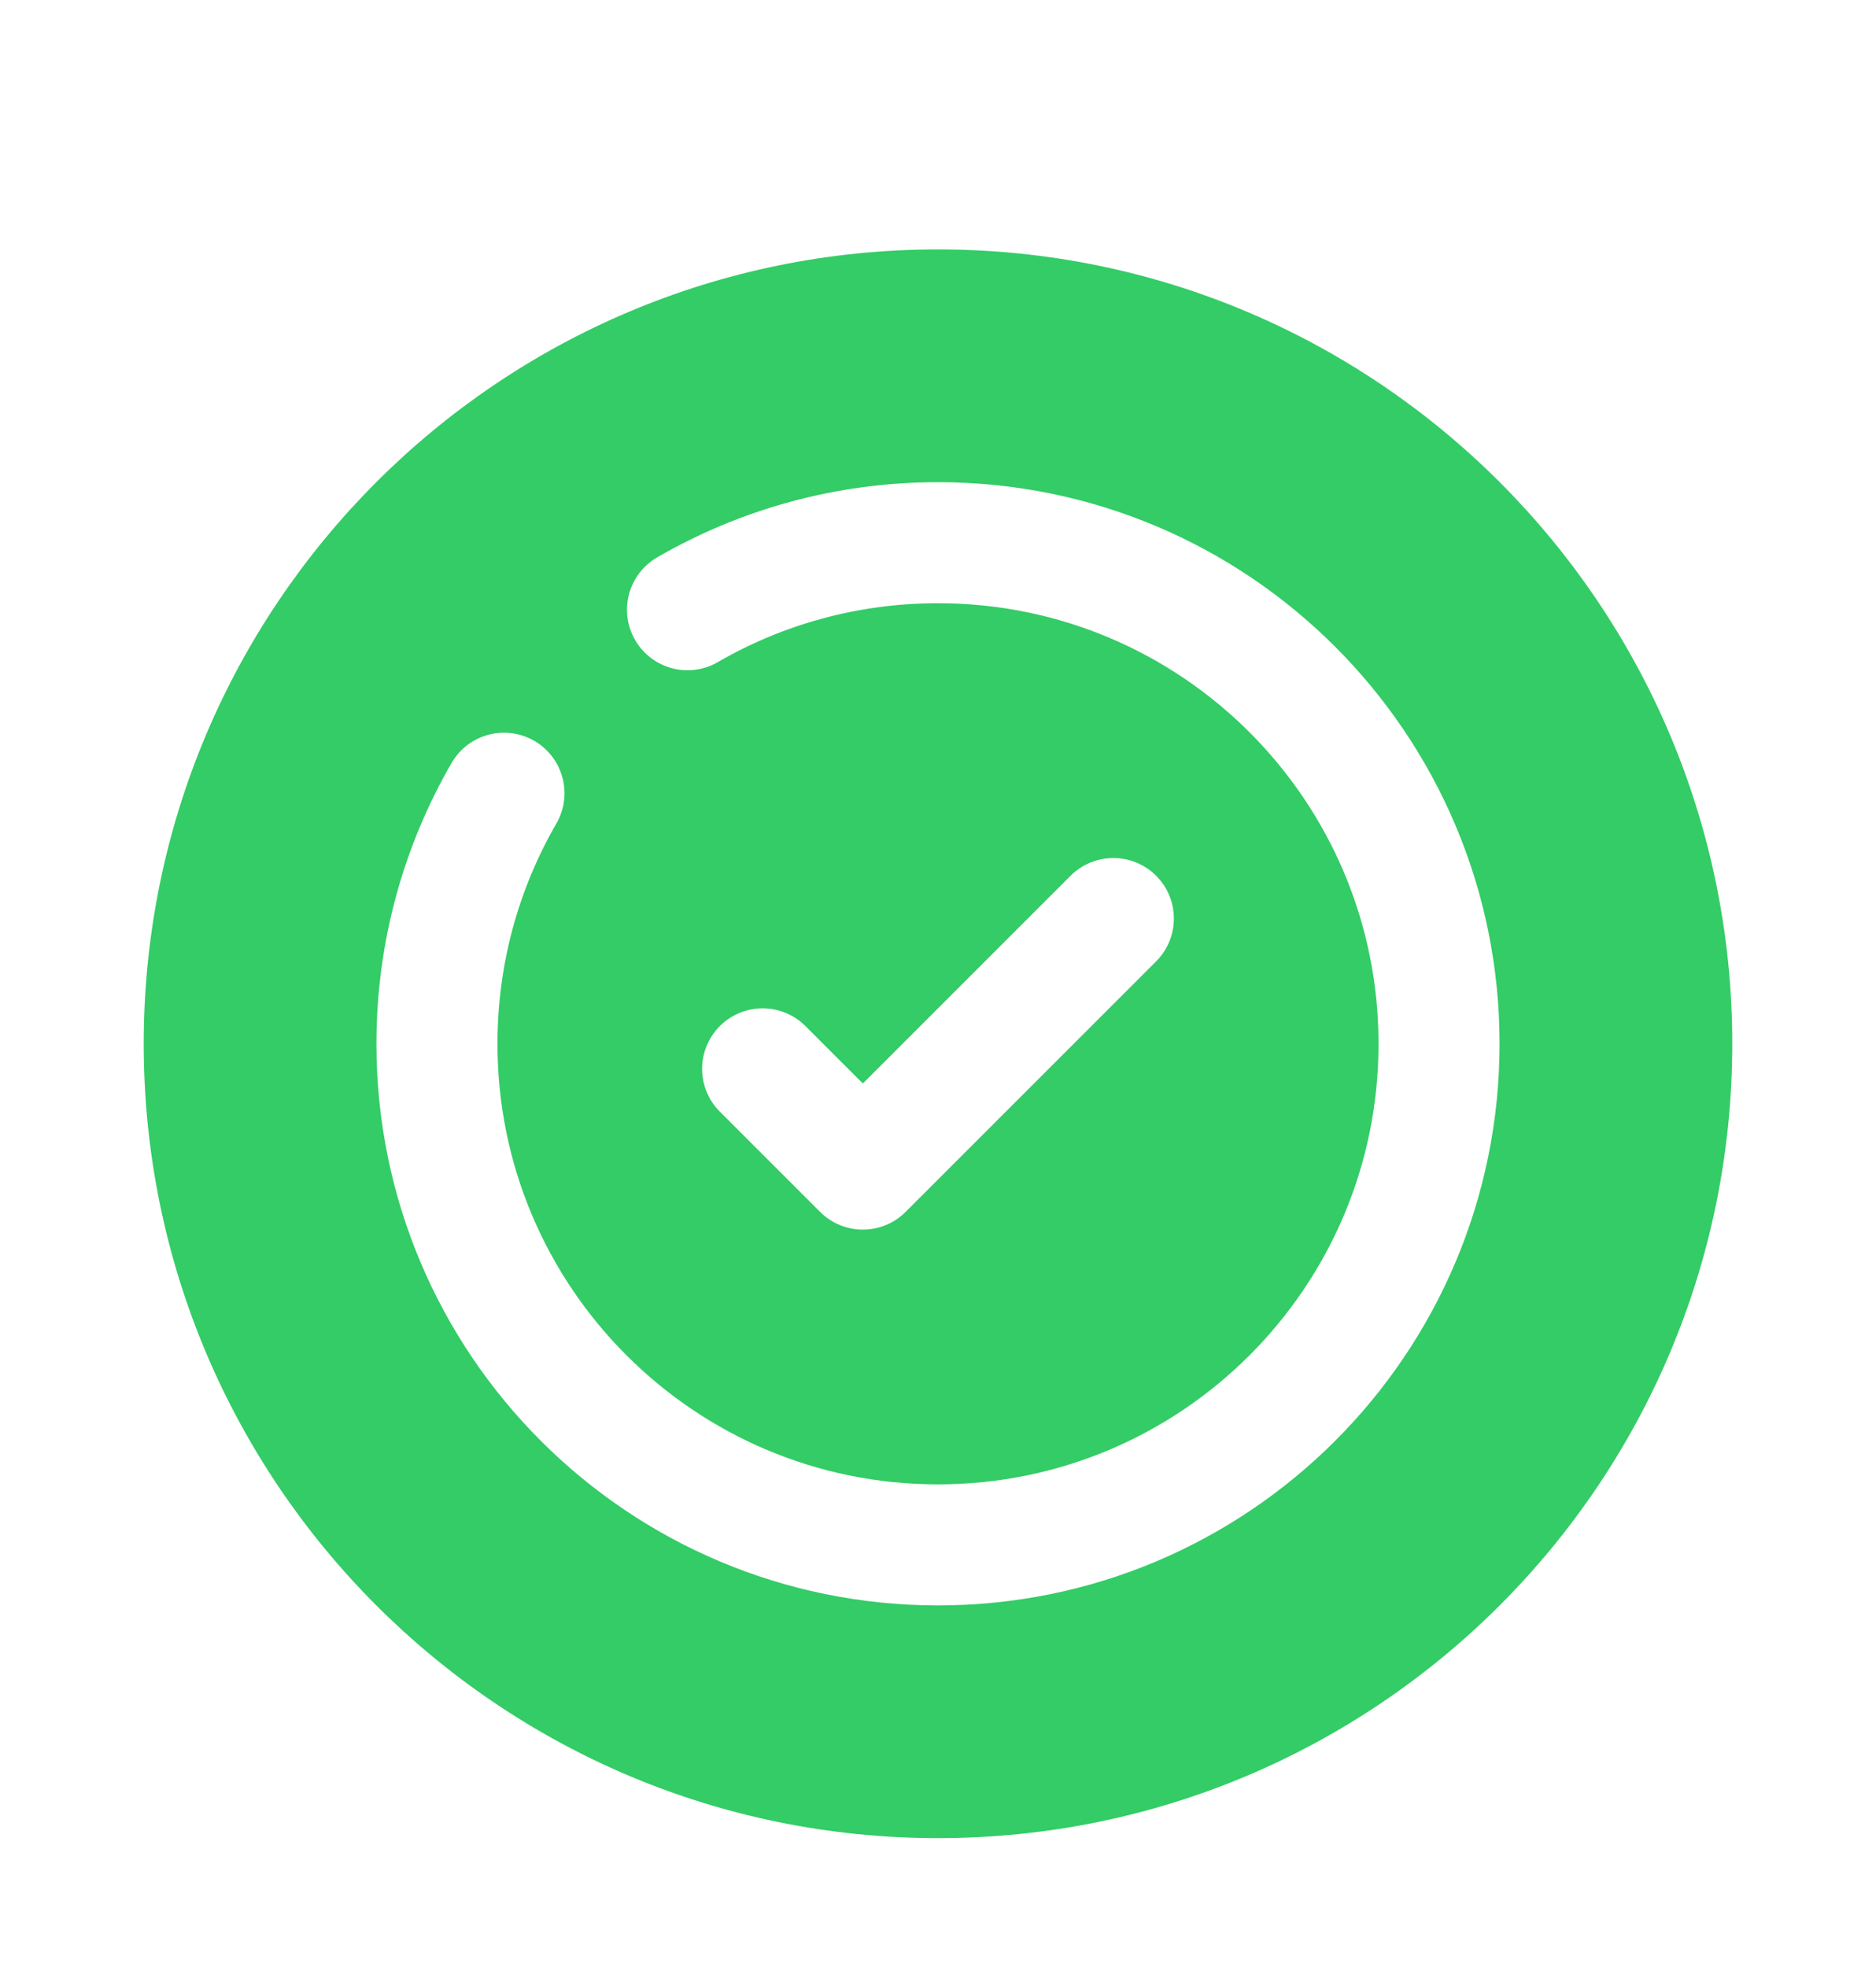 <svg width="62" height="65" viewBox="0 0 62 65" fill="none" xmlns="http://www.w3.org/2000/svg">
<g filter="url(#filter0_d_4543_24196)">
<path d="M31 56.742C45.498 56.742 57.25 44.99 57.25 30.492C57.25 15.995 45.498 4.242 31 4.242C16.503 4.242 4.75 15.995 4.75 30.492C4.75 44.99 16.503 56.742 31 56.742Z" fill="#33CC66"/>
<path d="M25.204 31.321L28.516 34.633L36.795 26.354" stroke="white" stroke-width="4" stroke-linecap="round" stroke-linejoin="round"/>
<path d="M22.721 16.149C25.156 14.74 27.984 13.934 31 13.934C40.145 13.934 47.559 21.347 47.559 30.493C47.559 39.638 40.145 47.052 31 47.052C21.855 47.052 14.441 39.638 14.441 30.493C14.441 27.477 15.247 24.649 16.656 22.213" stroke="white" stroke-width="4" stroke-linecap="round"/>
</g>
<defs>
<filter id="filter0_d_4543_24196" x="-3" y="0.492" width="68" height="68" filterUnits="userSpaceOnUse" color-interpolation-filters="sRGB">
<feFlood flood-opacity="0" result="BackgroundImageFix"/>
<feColorMatrix in="SourceAlpha" type="matrix" values="0 0 0 0 0 0 0 0 0 0 0 0 0 0 0 0 0 0 127 0" result="hardAlpha"/>
<feOffset dy="4"/>
<feGaussianBlur stdDeviation="2"/>
<feComposite in2="hardAlpha" operator="out"/>
<feColorMatrix type="matrix" values="0 0 0 0 0 0 0 0 0 0 0 0 0 0 0 0 0 0 0.25 0"/>
<feBlend mode="normal" in2="BackgroundImageFix" result="effect1_dropShadow_4543_24196"/>
<feBlend mode="normal" in="SourceGraphic" in2="effect1_dropShadow_4543_24196" result="shape"/>
</filter>
</defs>
</svg>
